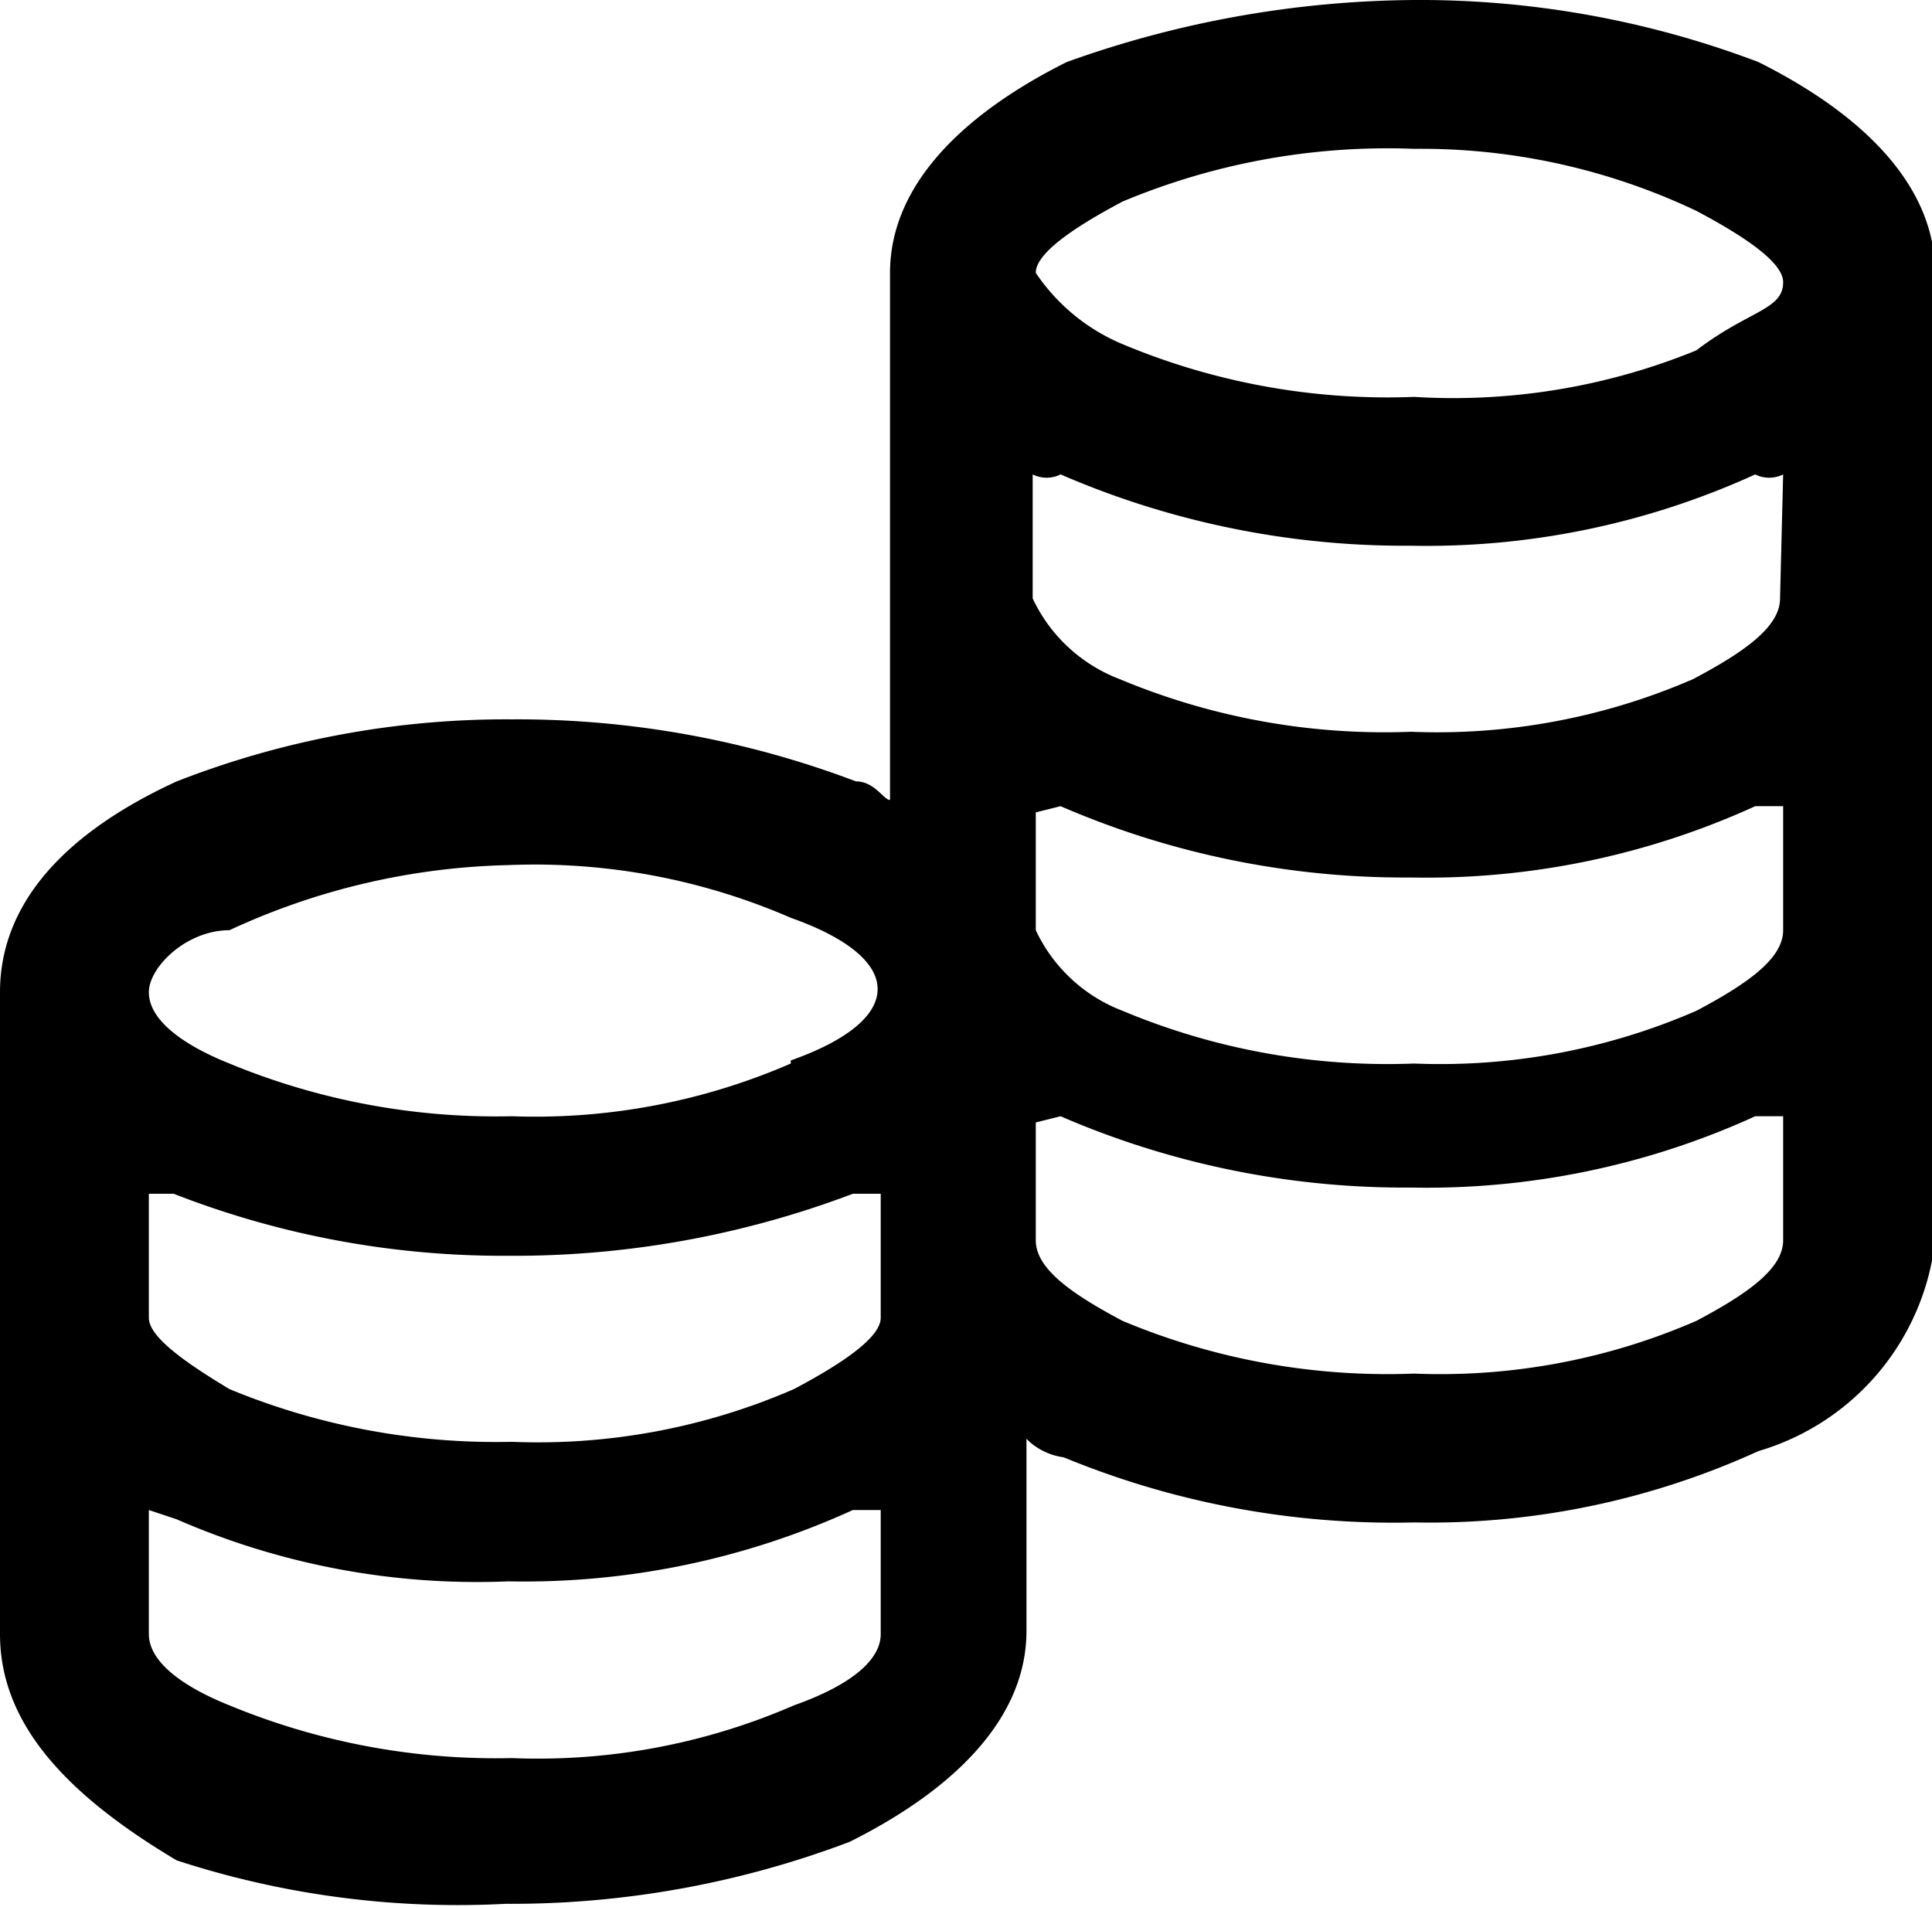 <svg xmlns="http://www.w3.org/2000/svg" viewBox="0 0 6.23 6.15"><g><path d="M5.75,1.53a.1.1,0,0,1-.09,0,2.55,2.55,0,0,1-1.11.23,2.79,2.79,0,0,1-1.13-.23.1.1,0,0,1-.09,0v.4h0a.51.51,0,0,0,.28.26,2.21,2.21,0,0,0,.94.17,2.07,2.07,0,0,0,.91-.17c.17-.09.28-.17.28-.26h0ZM.48,4.87v.4c0,.09.11.17.26.23a2.25,2.25,0,0,0,.91.17,2.07,2.07,0,0,0,.91-.17c.17-.06.28-.14.28-.23v-.4l-.09,0a2.55,2.55,0,0,1-1.11.23A2.42,2.42,0,0,1,.57,4.9Zm2.83-.23v.62c0,.28-.23.51-.57.68a3.08,3.08,0,0,1-1.11.2A2.92,2.92,0,0,1,.57,6C.2,5.78,0,5.55,0,5.27V3.2c0-.28.2-.51.57-.68a2.92,2.92,0,0,1,1.08-.2,3.08,3.08,0,0,1,1.11.2c.06,0,.09.06.11.06V.88c0-.28.23-.51.57-.68A3.38,3.38,0,0,1,4.56,0,3.08,3.08,0,0,1,5.67.2c.34.17.57.4.57.68V4a.8.8,0,0,1-.57.68,2.55,2.55,0,0,1-1.11.23A2.79,2.79,0,0,1,3.43,4.7.21.21,0,0,1,3.32,4.65ZM.48,3.85v.4c0,.06.11.14.26.23a2.25,2.25,0,0,0,.91.17,2.07,2.07,0,0,0,.91-.17c.17-.09.28-.17.28-.23v-.4l-.09,0a3.08,3.08,0,0,1-1.11.2,2.92,2.92,0,0,1-1.08-.2Zm2.07-.43c.17-.06.28-.14.28-.23h0c0-.09-.11-.17-.28-.23a2.07,2.07,0,0,0-.91-.17A2.25,2.25,0,0,0,.74,3C.6,3,.48,3.12.48,3.2h0c0,.09.11.17.26.23a2.25,2.25,0,0,0,.91.17A2.07,2.07,0,0,0,2.55,3.43Zm.79.2V4c0,.09.11.17.28.26a2.21,2.21,0,0,0,.94.17,2.07,2.07,0,0,0,.91-.17c.17-.09.28-.17.28-.26v-.4l-.09,0a2.55,2.55,0,0,1-1.11.23,2.79,2.79,0,0,1-1.13-.23Zm0-1V3h0a.51.51,0,0,0,.28.26,2.21,2.21,0,0,0,.94.17,2.07,2.07,0,0,0,.91-.17c.17-.09.28-.17.28-.26h0v-.4l-.09,0a2.55,2.55,0,0,1-1.11.23,2.79,2.79,0,0,1-1.13-.23ZM5.47,1.13C5.64,1,5.75,1,5.75.91v0c0-.06-.11-.14-.28-.23A2.07,2.07,0,0,0,4.56.48a2.21,2.21,0,0,0-.94.17c-.17.09-.28.17-.28.23v0a.63.63,0,0,0,.28.23,2.21,2.21,0,0,0,.94.17A2.07,2.07,0,0,0,5.47,1.13Z" fill="currentColor"/></g></svg>
